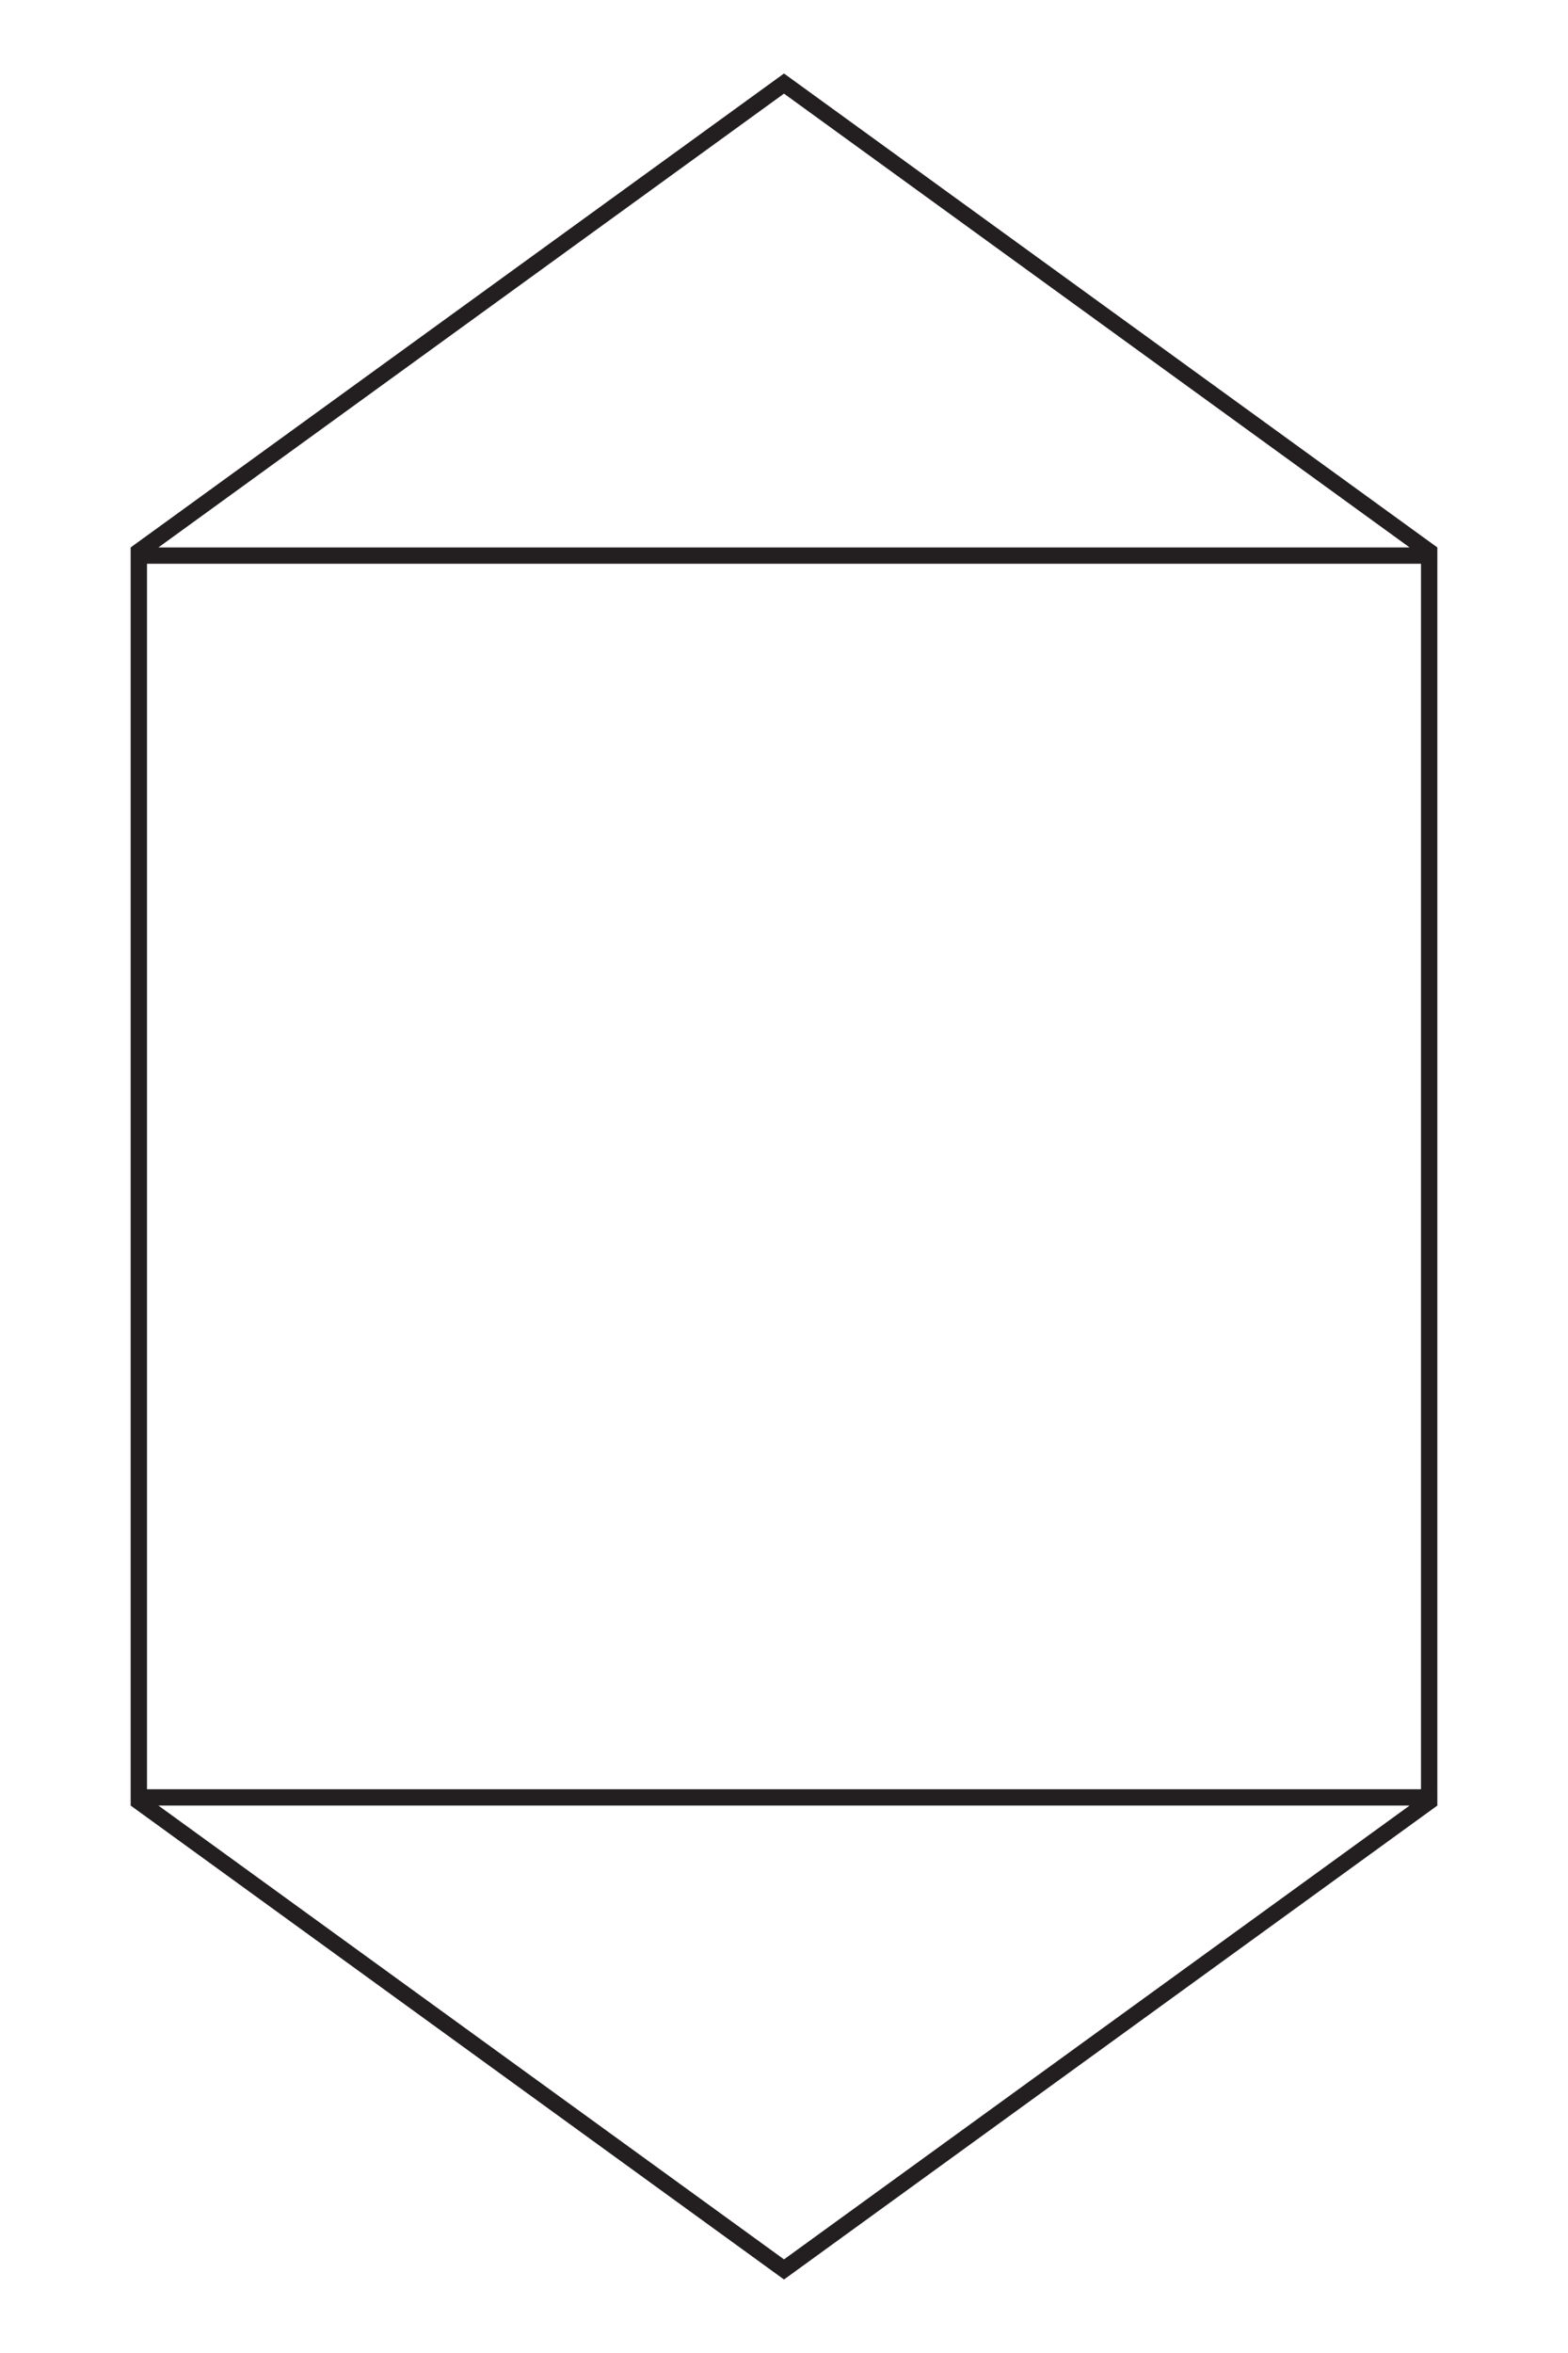 <svg width="96" height="144" viewBox="0 0 96 144" xmlns="http://www.w3.org/2000/svg" fill="#231f20">
  <g id="PT006A">
    <path id="Symbol" d="M88 33.502L48 4.498L8 33.502L8 110.498L48 139.502L88 110.498V109.498L87.999 109.498V34.502H88L88 33.502ZM86.301 110.498L48 138.27L9.699 110.498L86.301 110.498ZM86.999 109.498H9L9 34.502L86.999 34.502V109.498ZM9.699 33.502L48 5.73L86.301 33.502L9.699 33.502Z" />
  </g>
</svg>